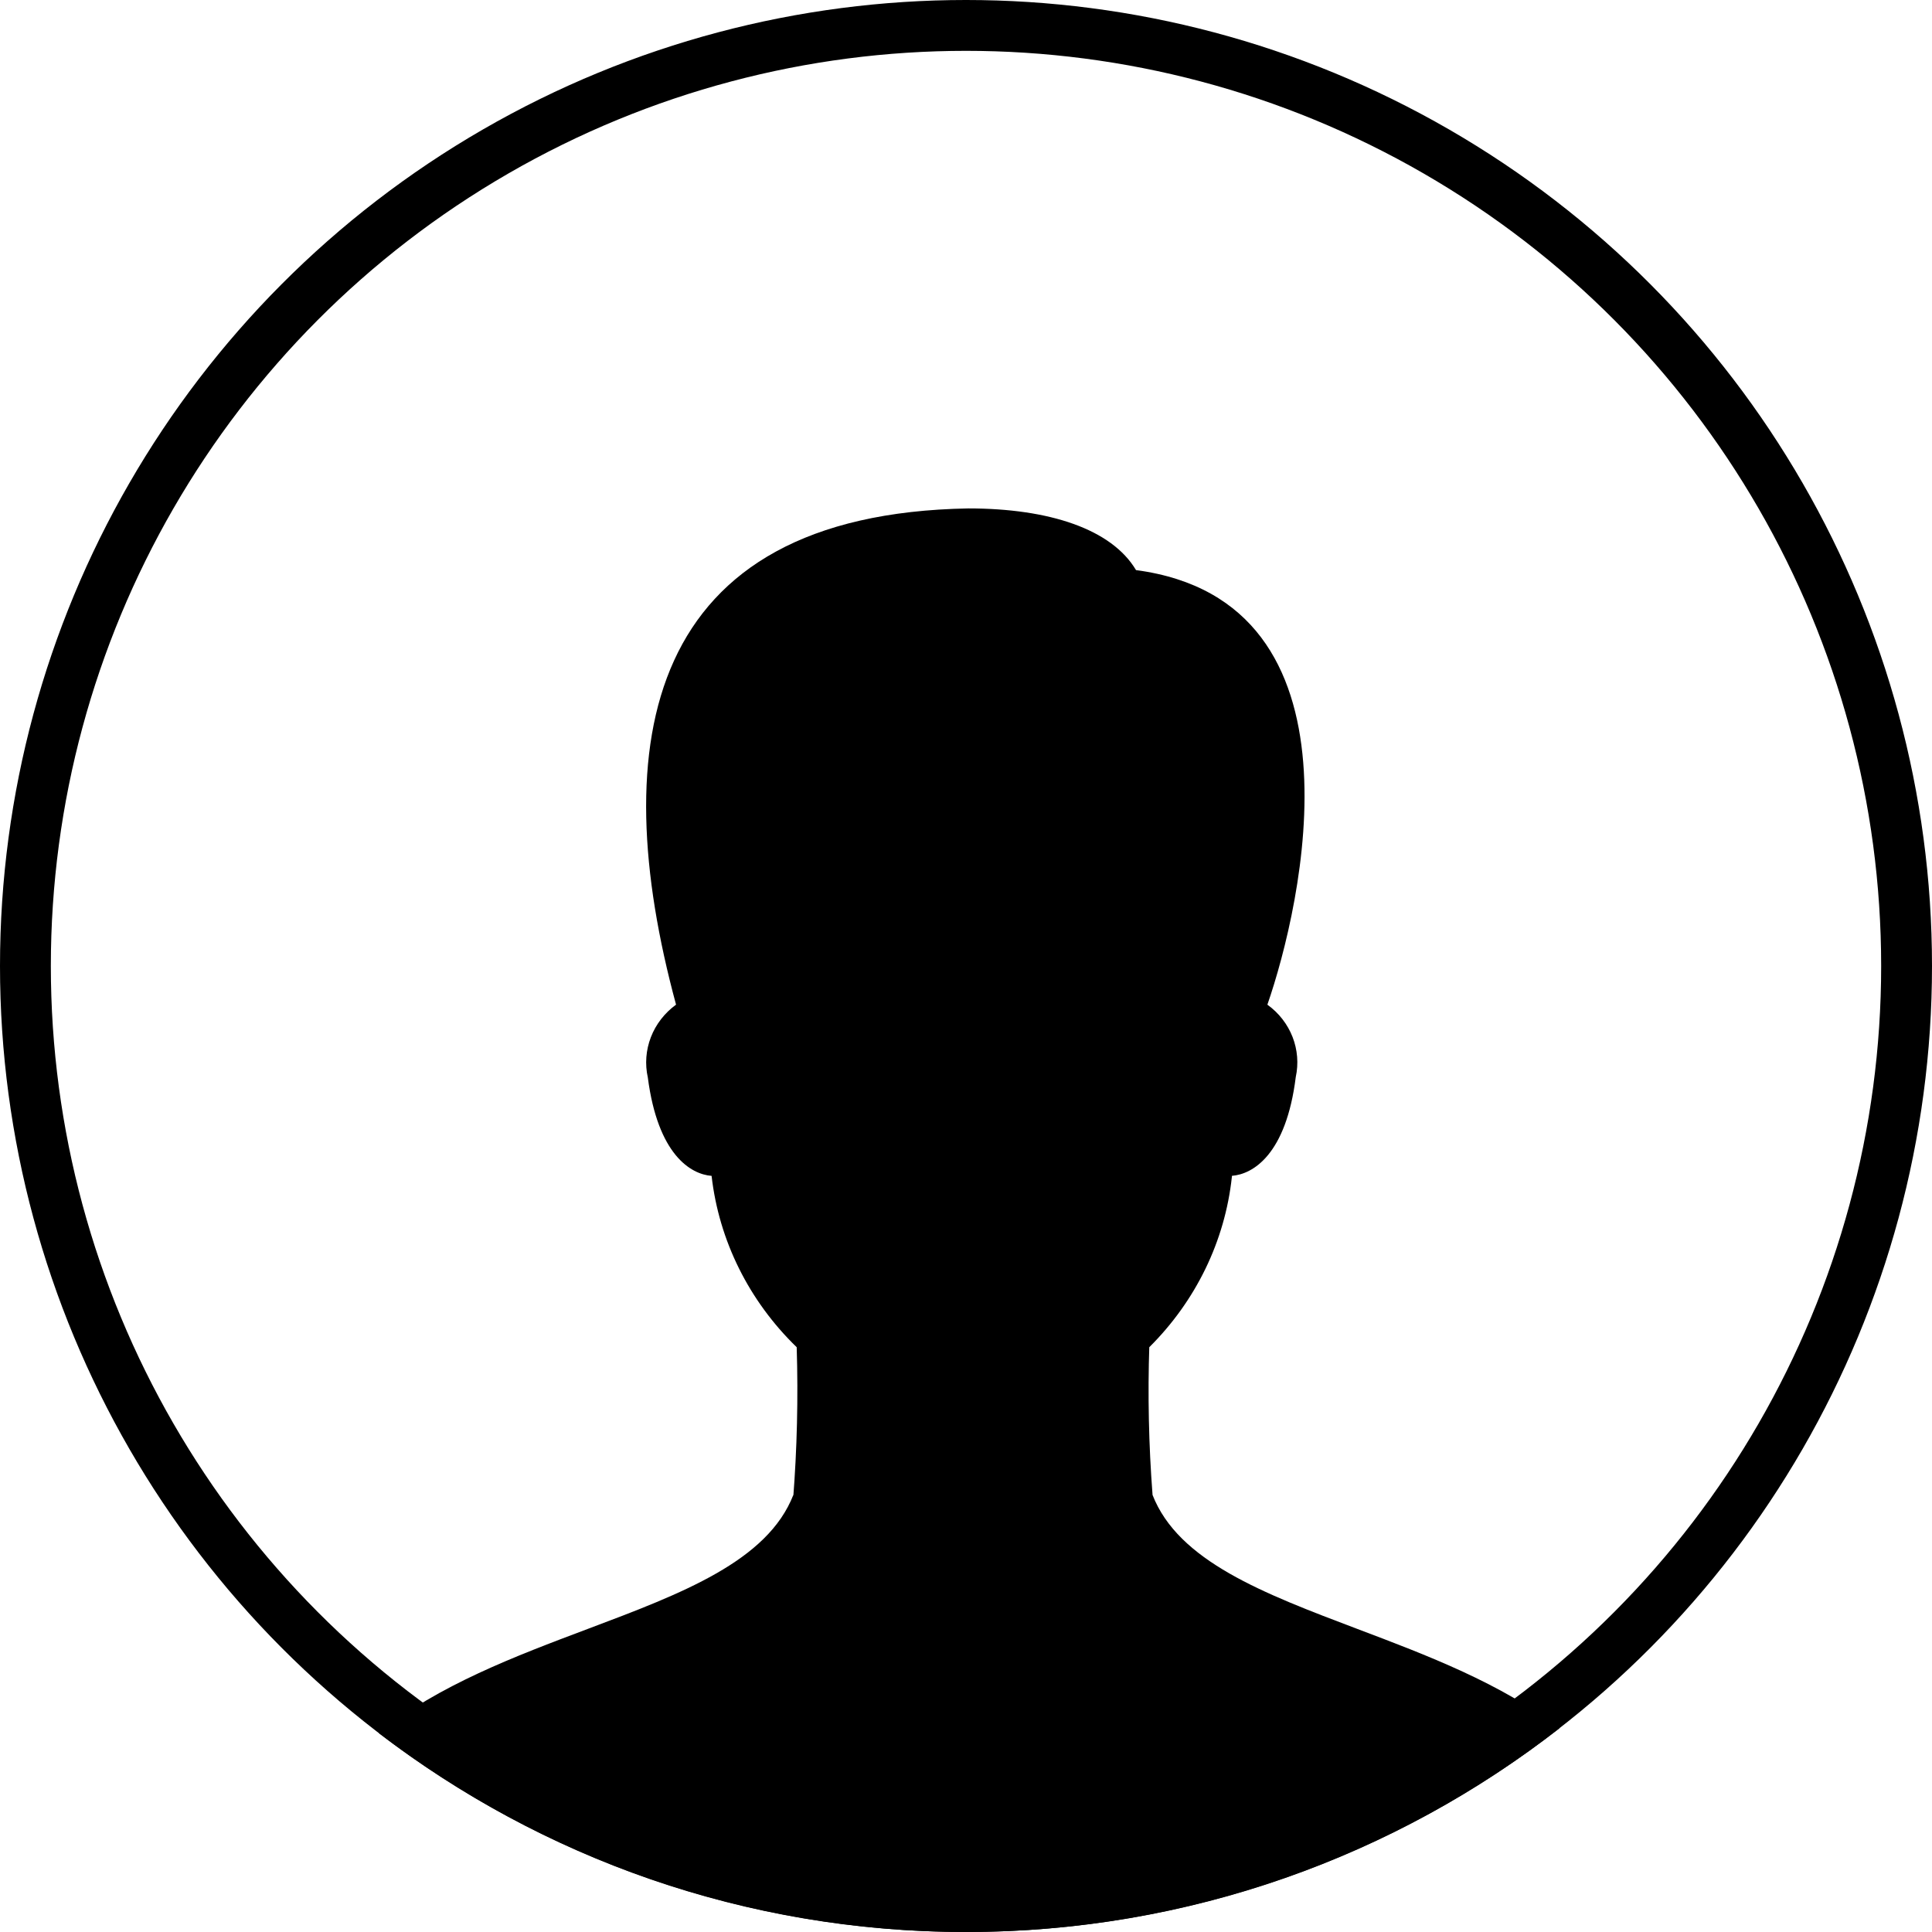 <svg width="38" height="38" viewBox="0 0 38 38" fill="none" xmlns="http://www.w3.org/2000/svg">
  <circle cx="19" cy="19" r="18.5" stroke="currentColor"/>
  <path fill-rule="evenodd" clip-rule="evenodd" d="M7.449 34.087C8.621 33.145 10.141 32.573 11.56 32.039C13.415 31.341 15.096 30.707 15.605 29.401L15.599 29.495C15.677 28.498 15.701 27.497 15.67 26.498C14.731 25.588 14.141 24.4 13.996 23.128C13.584 23.096 12.939 22.71 12.742 21.194C12.683 20.929 12.704 20.654 12.802 20.4C12.9 20.146 13.072 19.924 13.297 19.76C11.903 14.61 12.672 10.112 19.047 10C20.64 10 21.865 10.408 22.344 11.213C26.996 11.832 25.6 17.824 24.928 19.76L24.931 19.763C25.155 19.925 25.325 20.145 25.423 20.396C25.521 20.648 25.543 20.921 25.486 21.184C25.296 22.71 24.644 23.095 24.231 23.127L24.229 23.152C24.093 24.41 23.521 25.588 22.605 26.498L22.606 26.455C22.573 27.437 22.594 28.42 22.669 29.401H22.668C23.176 30.707 24.851 31.34 26.697 32.039C28.063 32.555 29.522 33.107 30.672 33.993C27.451 36.504 23.4 38 19 38C14.655 38 10.65 36.541 7.449 34.087Z" fill="currentColor"/>
</svg>


